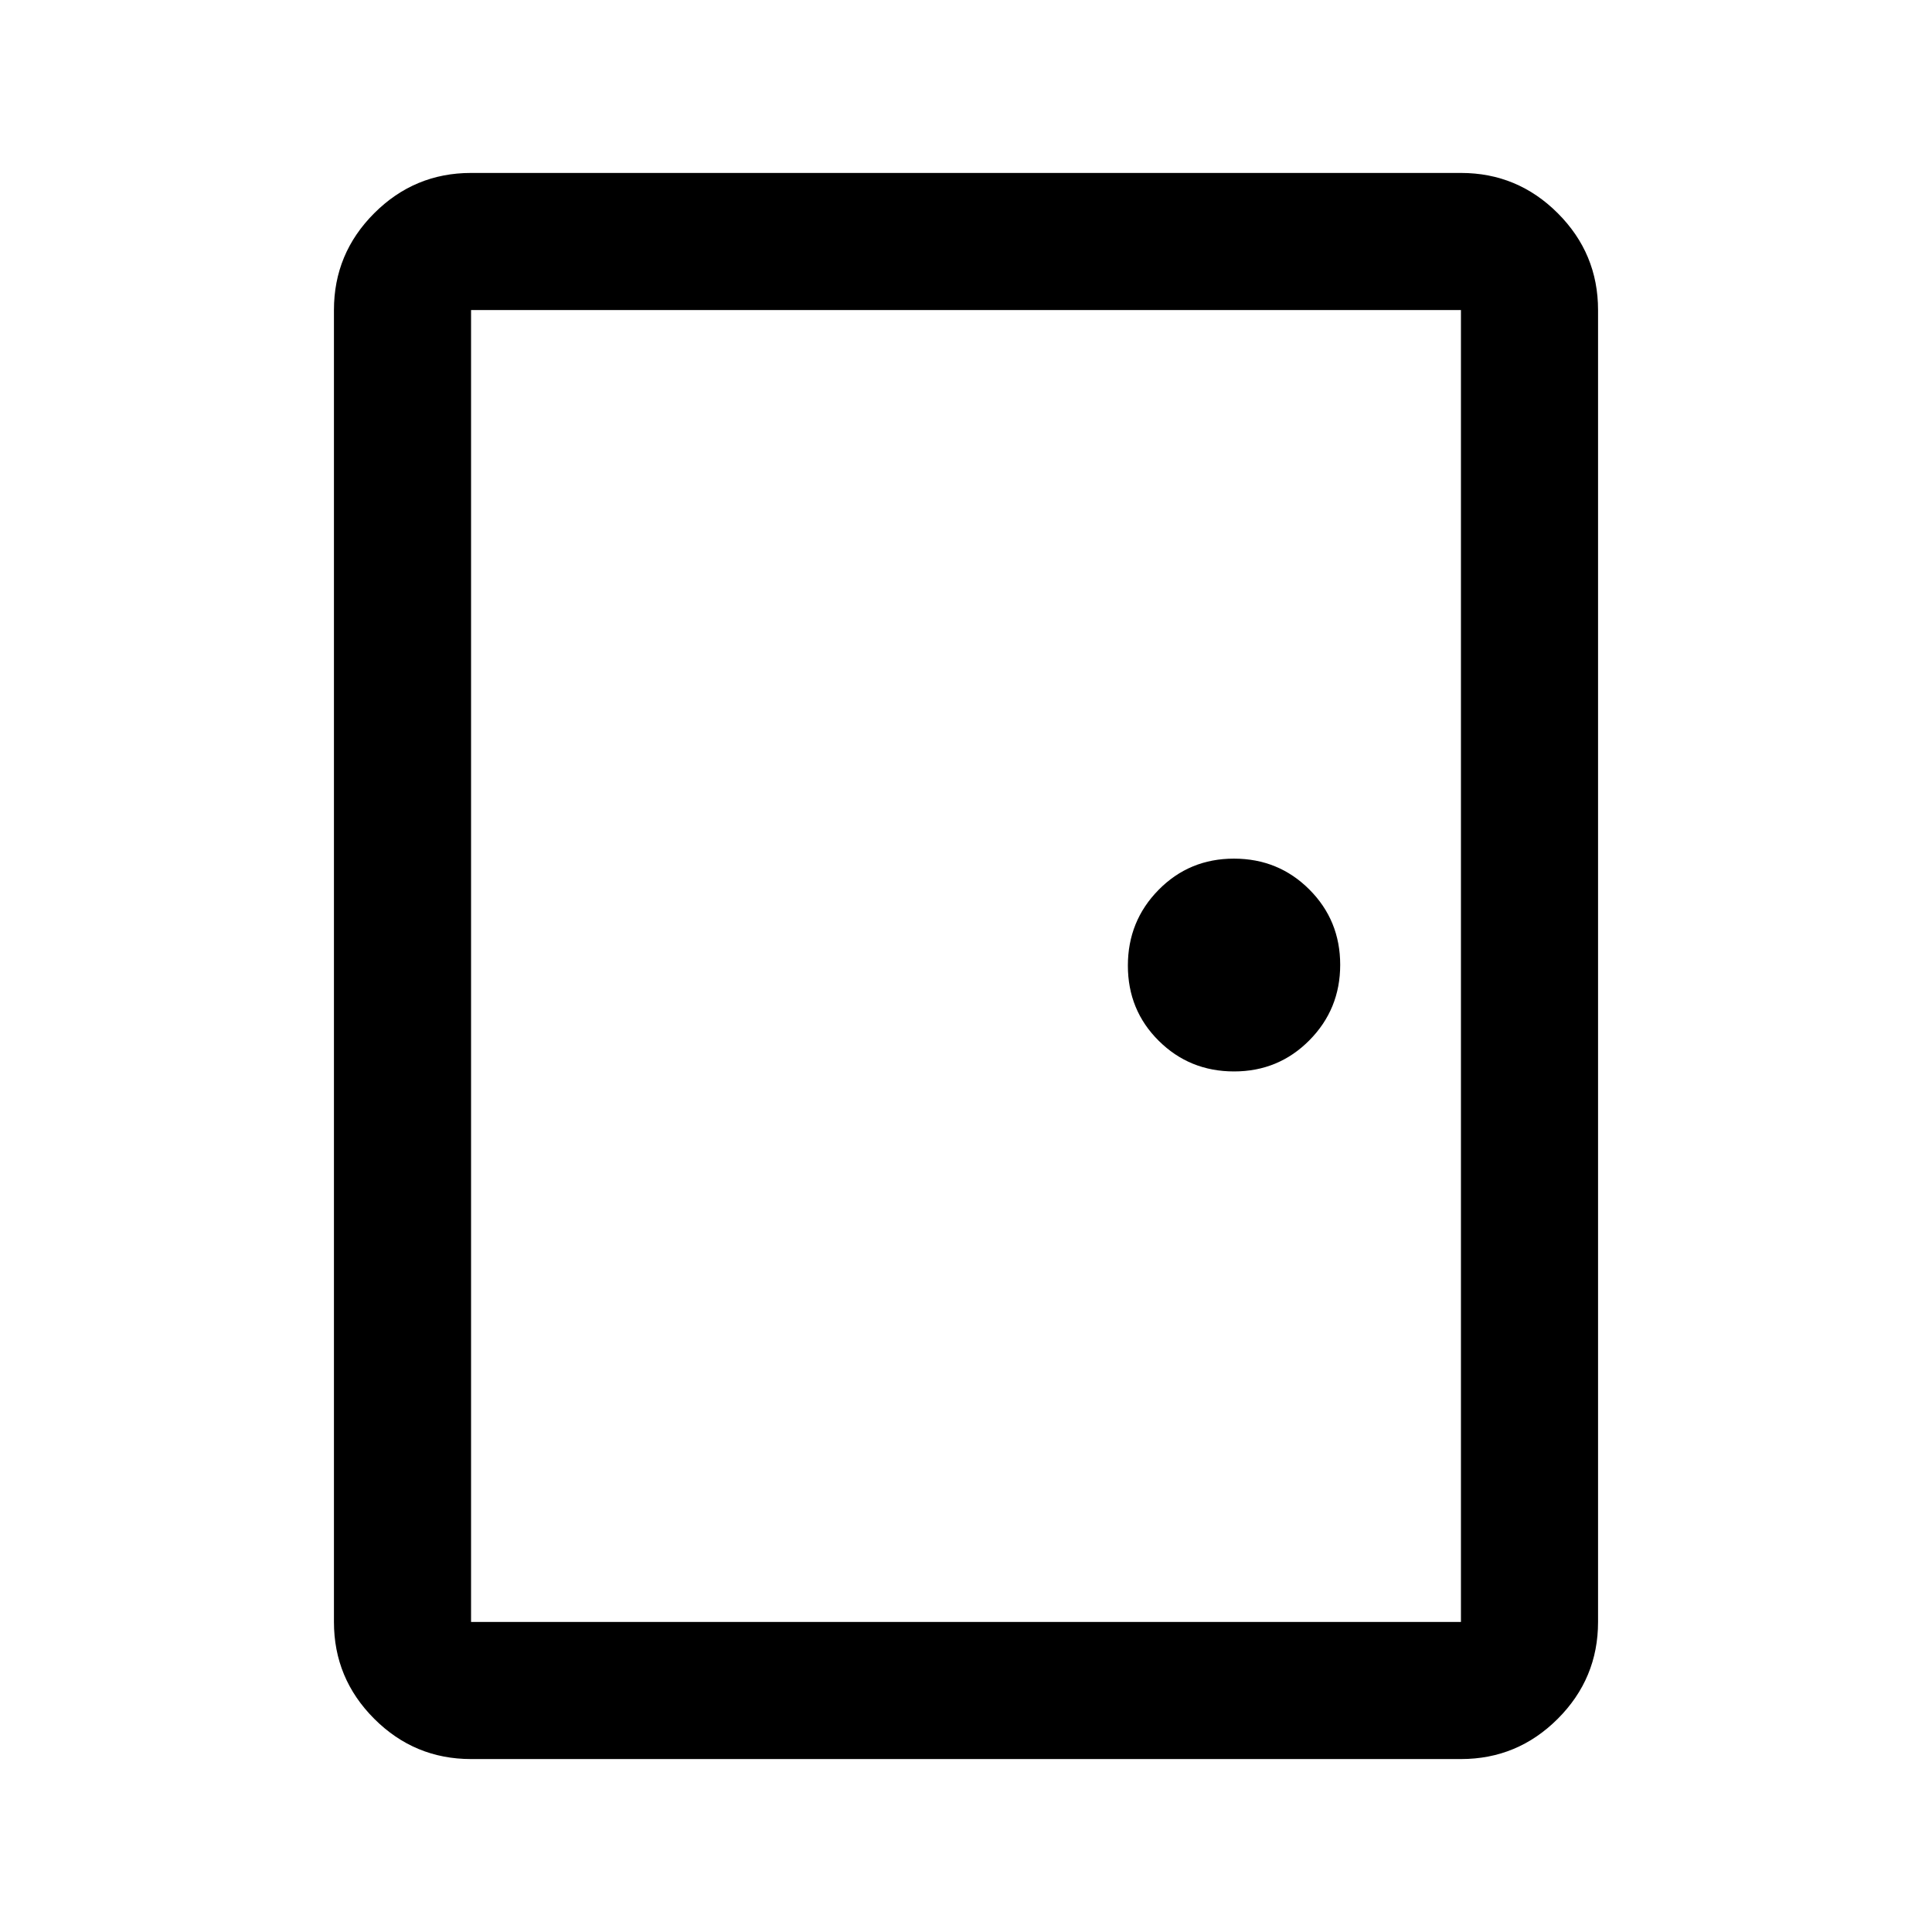 <svg xmlns="http://www.w3.org/2000/svg" height="48" viewBox="0 -960 960 960" width="48"><path d="M234.065-85.935q-28.104 0-48.117-20.013-20.013-20.013-20.013-48.117v-651.87q0-28.104 20.013-48.117 20.013-20.013 48.117-20.013h491.87q28.104 0 48.117 20.013 20.013 20.013 20.013 48.117v651.87q0 28.104-20.013 48.117-20.013 20.013-48.117 20.013h-491.87Zm0-68.13h491.87v-651.87h-491.87v651.87Zm379.132-273.544q22.078 0 37.408-15.454 15.33-15.455 15.33-37.533 0-22.078-15.328-37.415t-37.477-15.337q-22.148 0-37.422 15.504-15.273 15.504-15.273 37.652 0 22.149 15.342 37.366 15.342 15.217 37.42 15.217ZM234.065-805.935v651.87-651.87Z"/></svg>